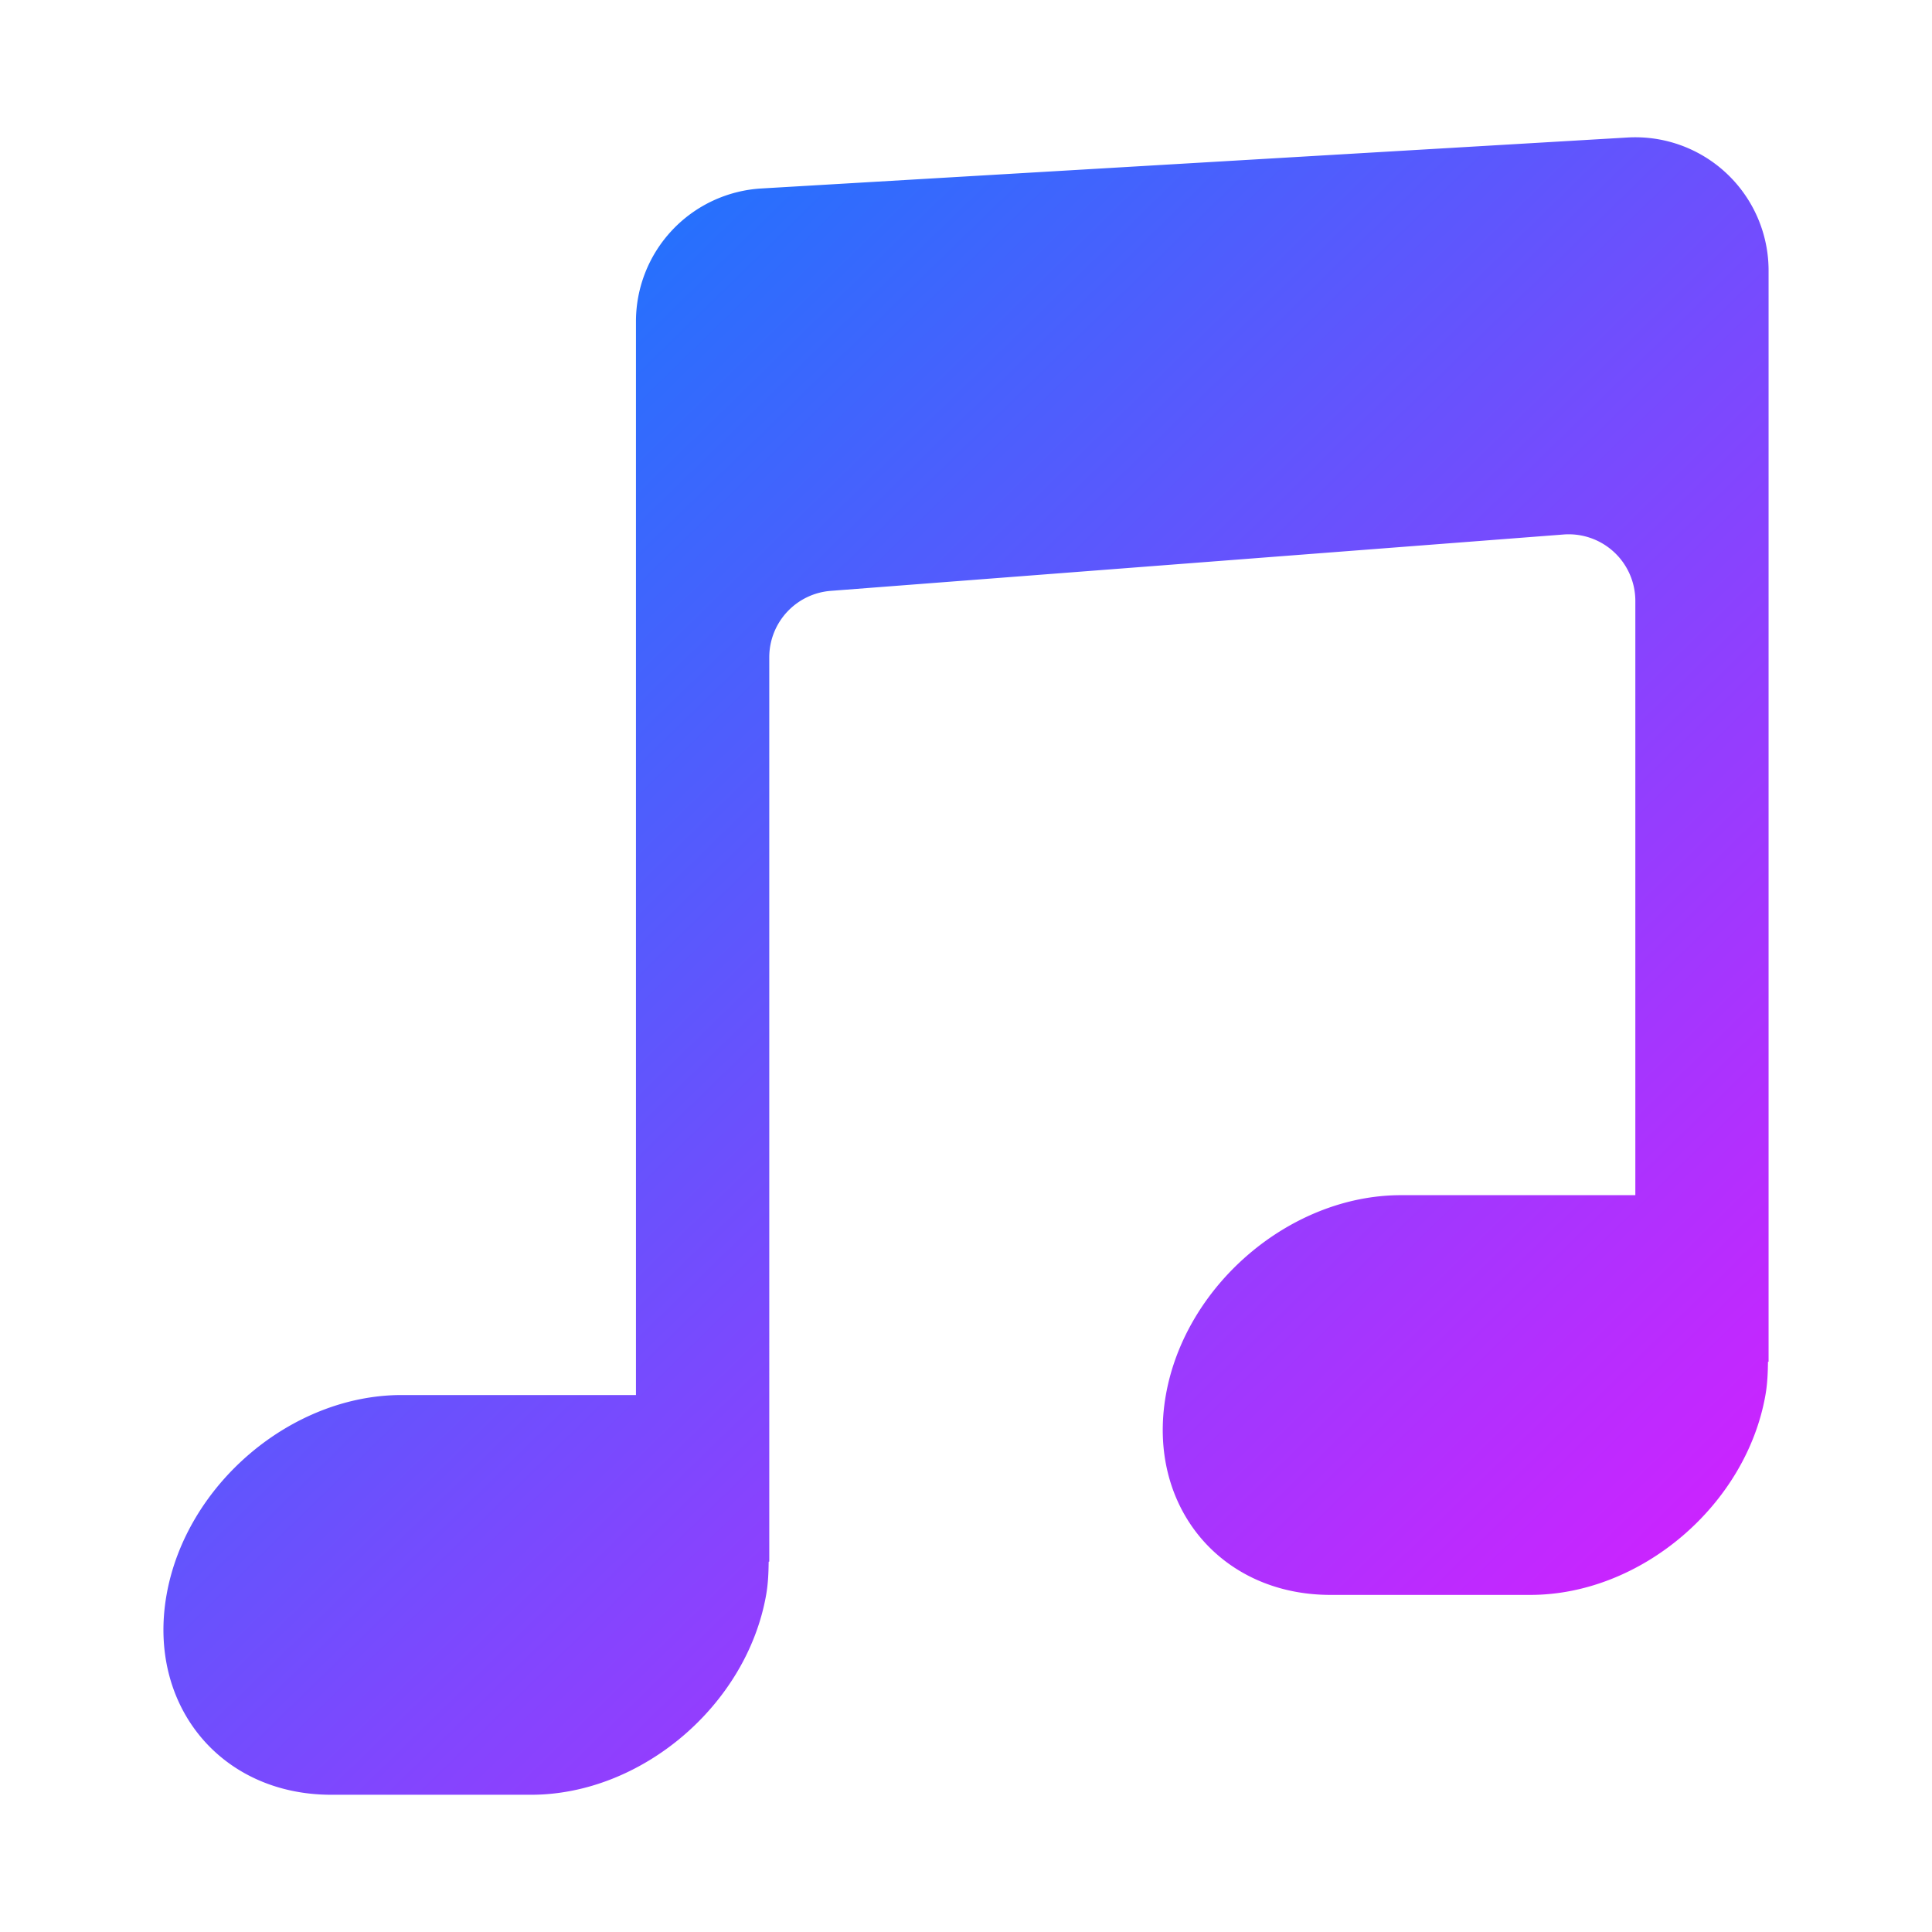 <?xml version="1.0" encoding="UTF-8" standalone="no"?>
<svg
   id="Layer_1"
   x="0"
   y="0"
   version="1.1"
   viewBox="0 0 29 29"
   xml:space="preserve"
   sodipodi:docname="music-tune.svg"
   inkscape:version="1.2.2 (732a01da63, 2022-12-09)"
   xmlns:inkscape="http://www.inkscape.org/namespaces/inkscape"
   xmlns:sodipodi="http://sodipodi.sourceforge.net/DTD/sodipodi-0.dtd"
   xmlns:xlink="http://www.w3.org/1999/xlink"
   xmlns="http://www.w3.org/2000/svg"
   xmlns:svg="http://www.w3.org/2000/svg"><defs
     id="defs1"><linearGradient
       inkscape:collect="always"
       id="linearGradient1383"><stop
         style="stop-color:#0082fc;stop-opacity:1;"
         offset="0"
         id="stop1379" /><stop
         style="stop-color:#e418ff;stop-opacity:1;"
         offset="1"
         id="stop1381" /></linearGradient><linearGradient
       inkscape:collect="always"
       xlink:href="#linearGradient1383"
       id="linearGradient1385"
       x1="2.703"
       y1="2.581"
       x2="26.665"
       y2="27.157"
       gradientUnits="userSpaceOnUse" /></defs><sodipodi:namedview
     id="namedview1"
     pagecolor="#ffffff"
     bordercolor="#000000"
     borderopacity="0.25"
     inkscape:showpageshadow="2"
     inkscape:pageopacity="0.0"
     inkscape:pagecheckerboard="0"
     inkscape:deskcolor="#d1d1d1"
     inkscape:zoom="8.137931"
     inkscape:cx="-9.3389831"
     inkscape:cy="14.377119"
     inkscape:window-width="1440"
     inkscape:window-height="837"
     inkscape:window-x="-8"
     inkscape:window-y="-8"
     inkscape:window-maximized="1"
     inkscape:current-layer="Layer_1"
     showgrid="false" /><path
     d="M11.429 2.829a2 2 0 0 0-1.883 1.997V20.94H6.029c-1.657 0-3.237 1.343-3.529 3-.292 1.657.814 3 2.471 3h3c1.657 0 3.237-1.343 3.529-3 .03-.17.036-.335.038-.498l.009-.002V9.866a1 1 0 0 1 .923-.997l11-.846a1 1 0 0 1 1.077.997v8.92h-3.518c-1.657 0-3.237 1.343-3.529 3-.292 1.657.814 3 2.471 3h3c1.657 0 3.237-1.343 3.529-3 .03-.17.036-.335.038-.498l.009-.002V4.061a2 2 0 0 0-2.117-1.997l-13.001.765z"
     id="path1"
     style="fill:url(#linearGradient1385);fill-opacity:1" /></svg>
